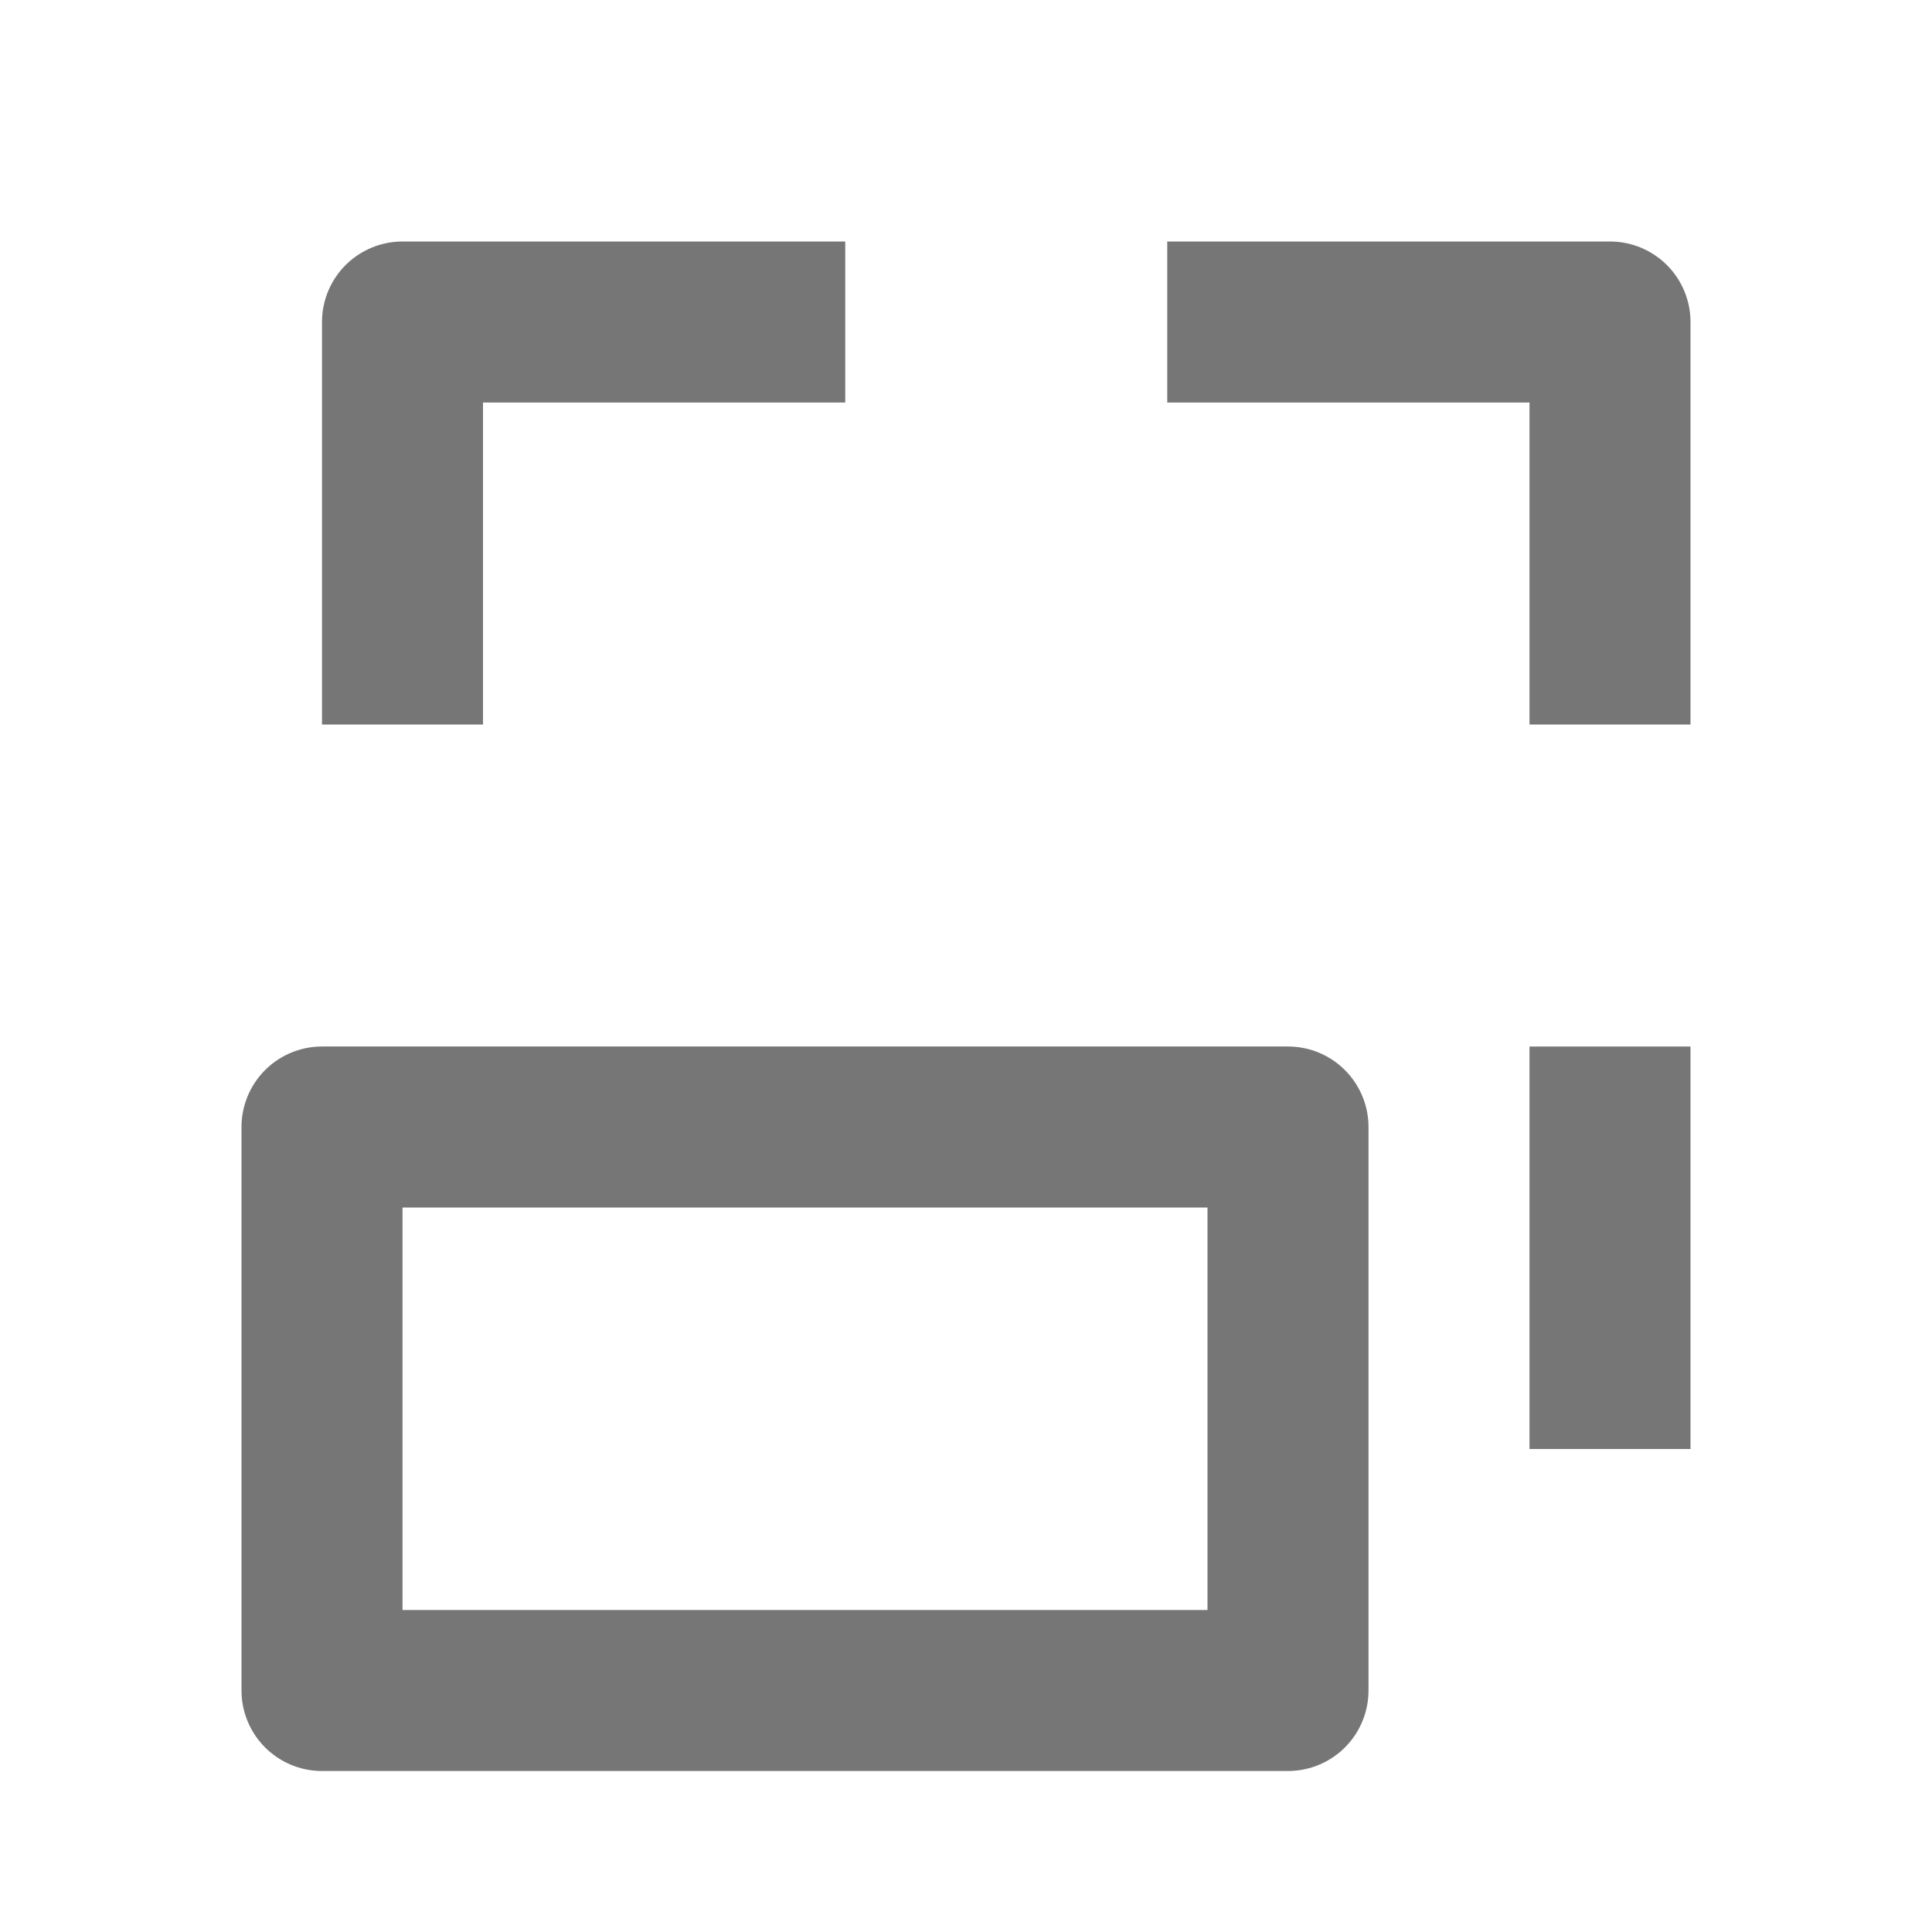 <?xml version="1.0" encoding="UTF-8"?>
<svg width="24px" height="24px" viewBox="0 0 24 24" version="1.1" xmlns="http://www.w3.org/2000/svg"
>
    <!-- Generator: Sketch 54.1 (76490) - https://sketchapp.com -->
    <title>_icon/decrease/r/inactive</title>
    <desc>Created with Sketch.</desc>
    <g id="_icon/decrease/r/inactive" stroke="none" stroke-width="1" fill="none" fill-rule="evenodd"
       strokeLinecap="round" stroke-linejoin="round">
        <polyline id="Path" stroke="#767676" stroke-width="2"
                  transform="translate(7.75, 6.5) scale(1, -1) translate(-7.75, -6.5) "
                  points="10.5 9 5 9 5 4"></polyline>
        <polyline id="Path" stroke="#767676" stroke-width="2"
                  transform="translate(17.25, 6.5) scale(1, -1) translate(-17.25, -6.5) "
                  points="20 4 20 9 14.5 9"></polyline>
        <path d="M20,13 L20,18" id="Path" stroke="#767676" stroke-width="2"
              transform="translate(20, 15.5) scale(1, -1) translate(-20, -15.5) "></path>
        <rect id="Rectangle" stroke="#767676" stroke-width="2" x="4" y="14" width="12" height="7"></rect>
    </g>
</svg>